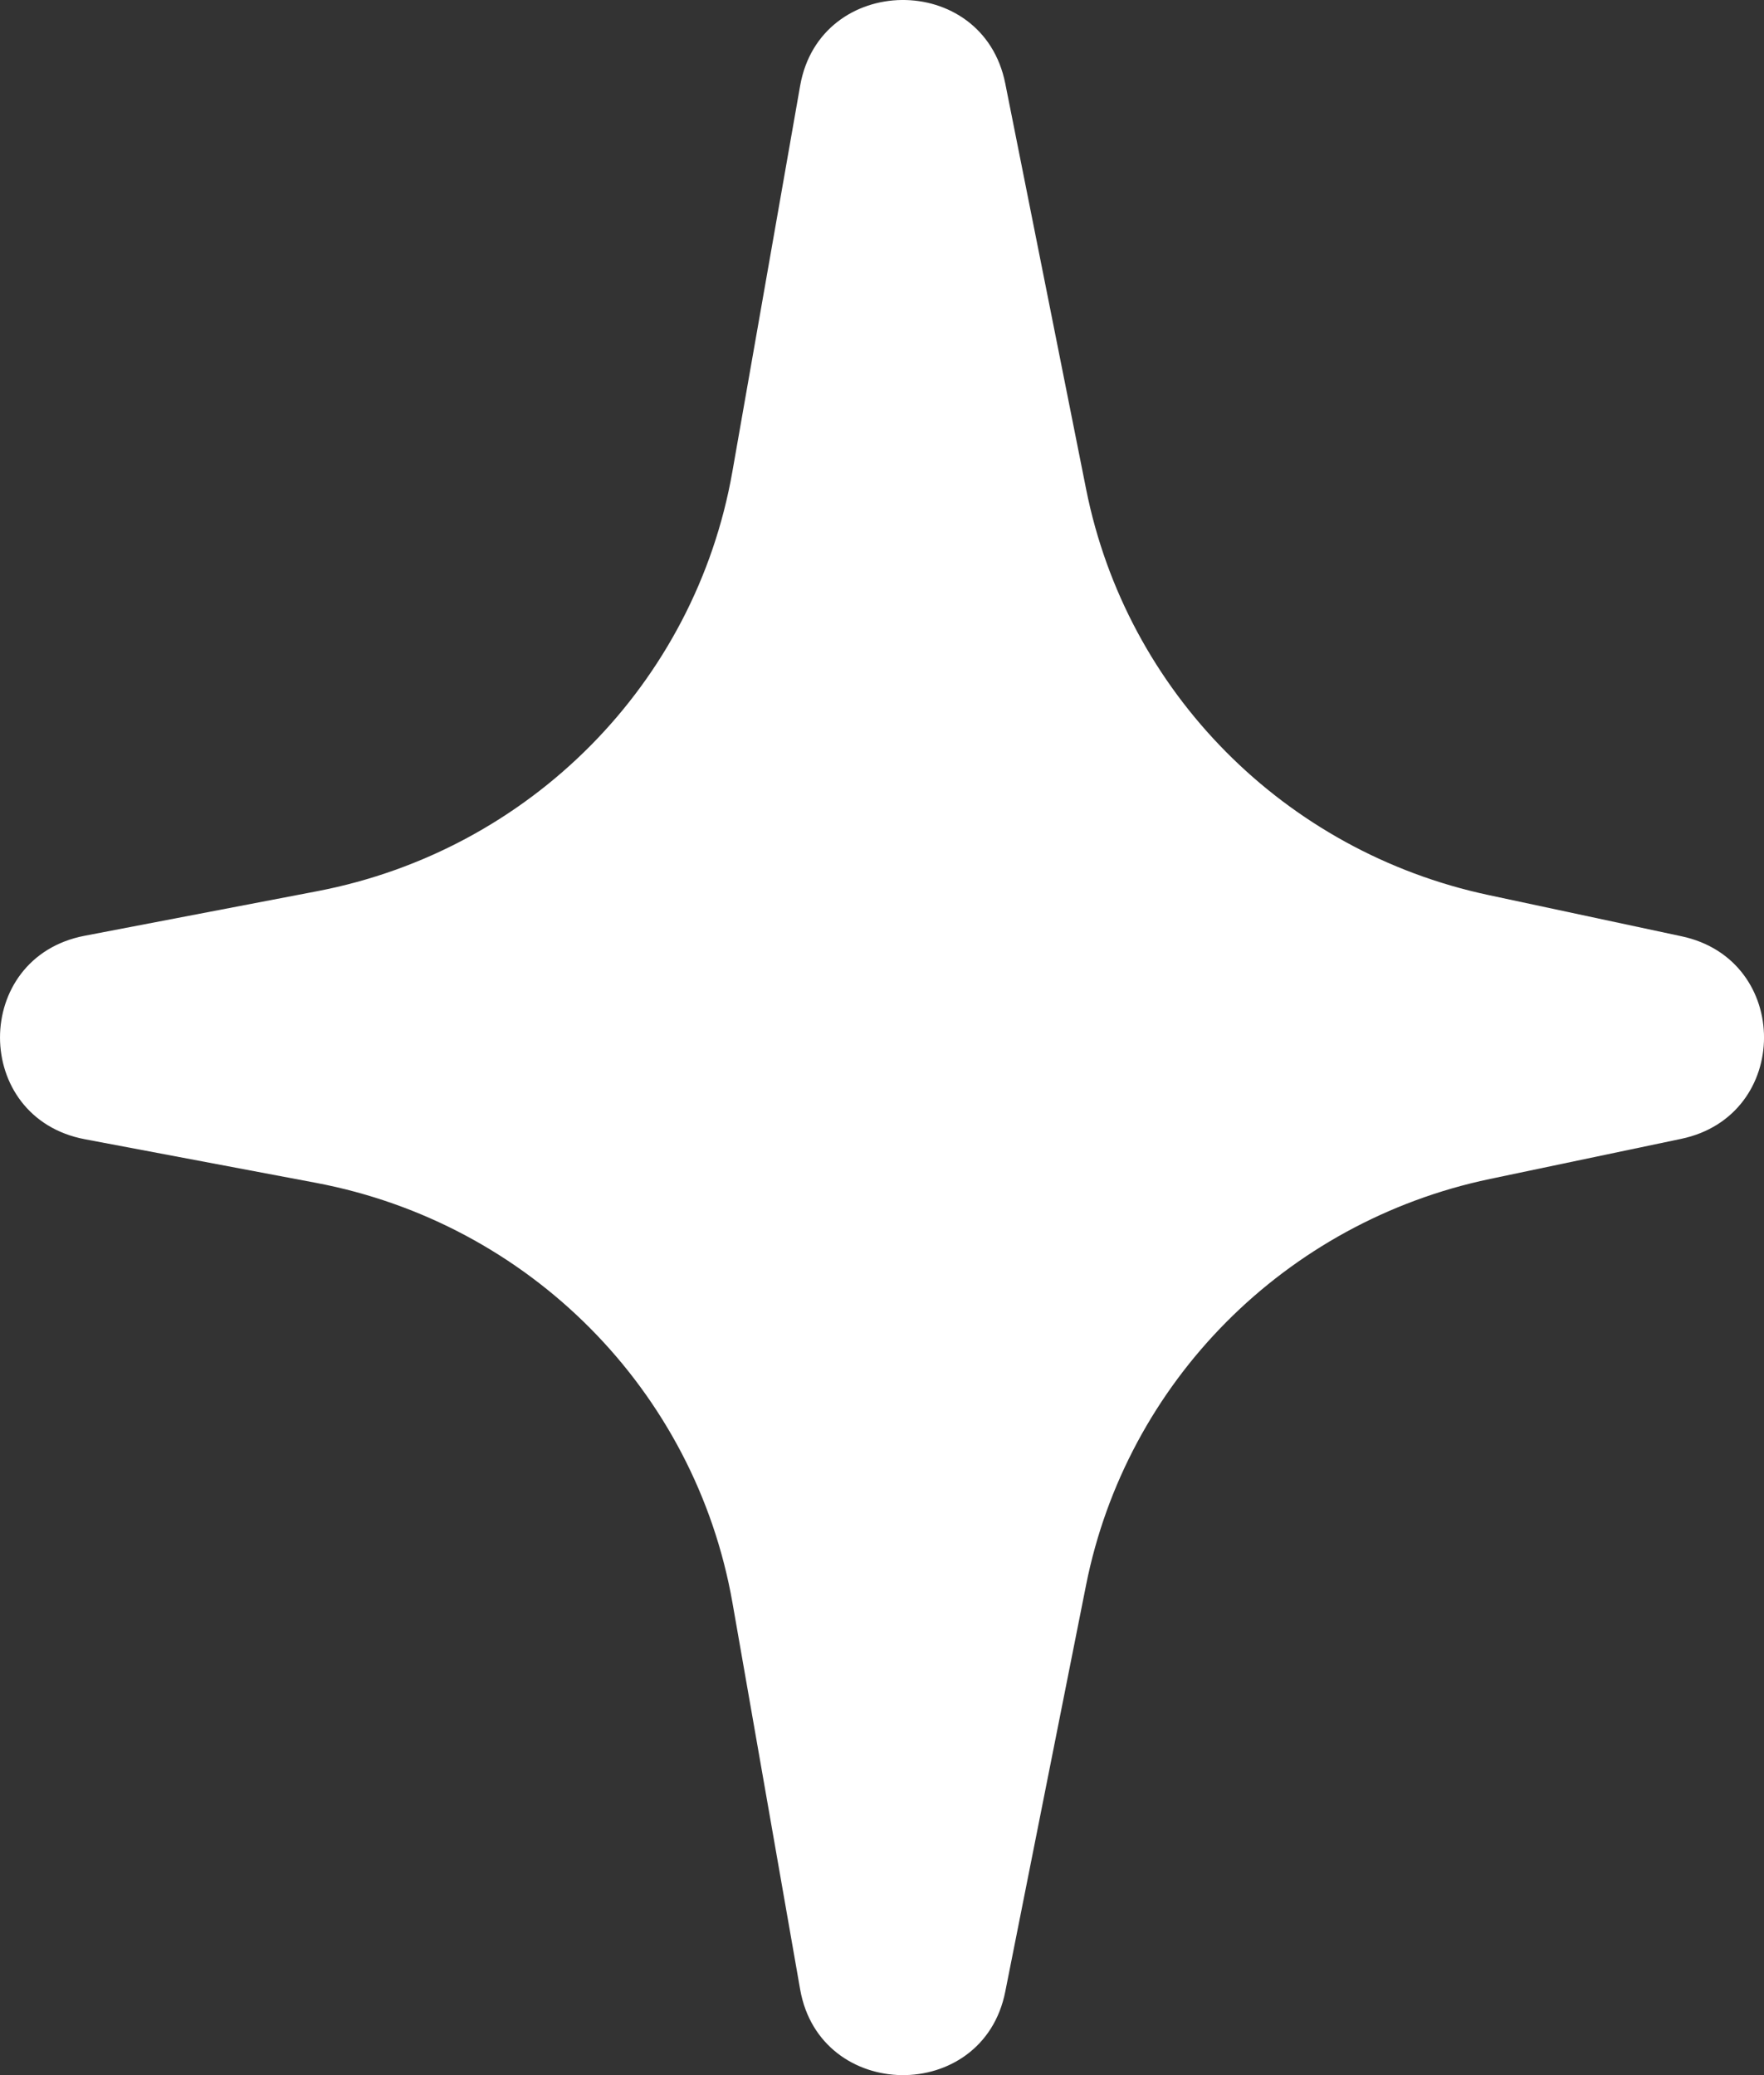 <svg width="17" height="20" viewBox="0 0 17 20" fill="none" xmlns="http://www.w3.org/2000/svg">
<rect x="0" y="0" width="17" height="20" fill="#333333" stroke="none"/>
<path d="M7.711 0.827C7.902 -0.263 9.472 -0.281 9.688 0.805L10.467 4.714C10.856 6.669 12.38 8.207 14.343 8.626L16.206 9.024C17.267 9.25 17.264 10.753 16.203 10.976L14.358 11.363C12.387 11.777 10.855 13.319 10.466 15.28L9.688 19.195C9.473 20.281 7.902 20.263 7.711 19.173L7.059 15.448C6.7 13.401 5.101 11.789 3.044 11.4L0.818 10.98C-0.271 10.774 -0.273 9.228 0.815 9.019L3.059 8.589C5.108 8.195 6.7 6.586 7.058 4.546L7.711 0.827Z" fill="white"/>
</svg>
